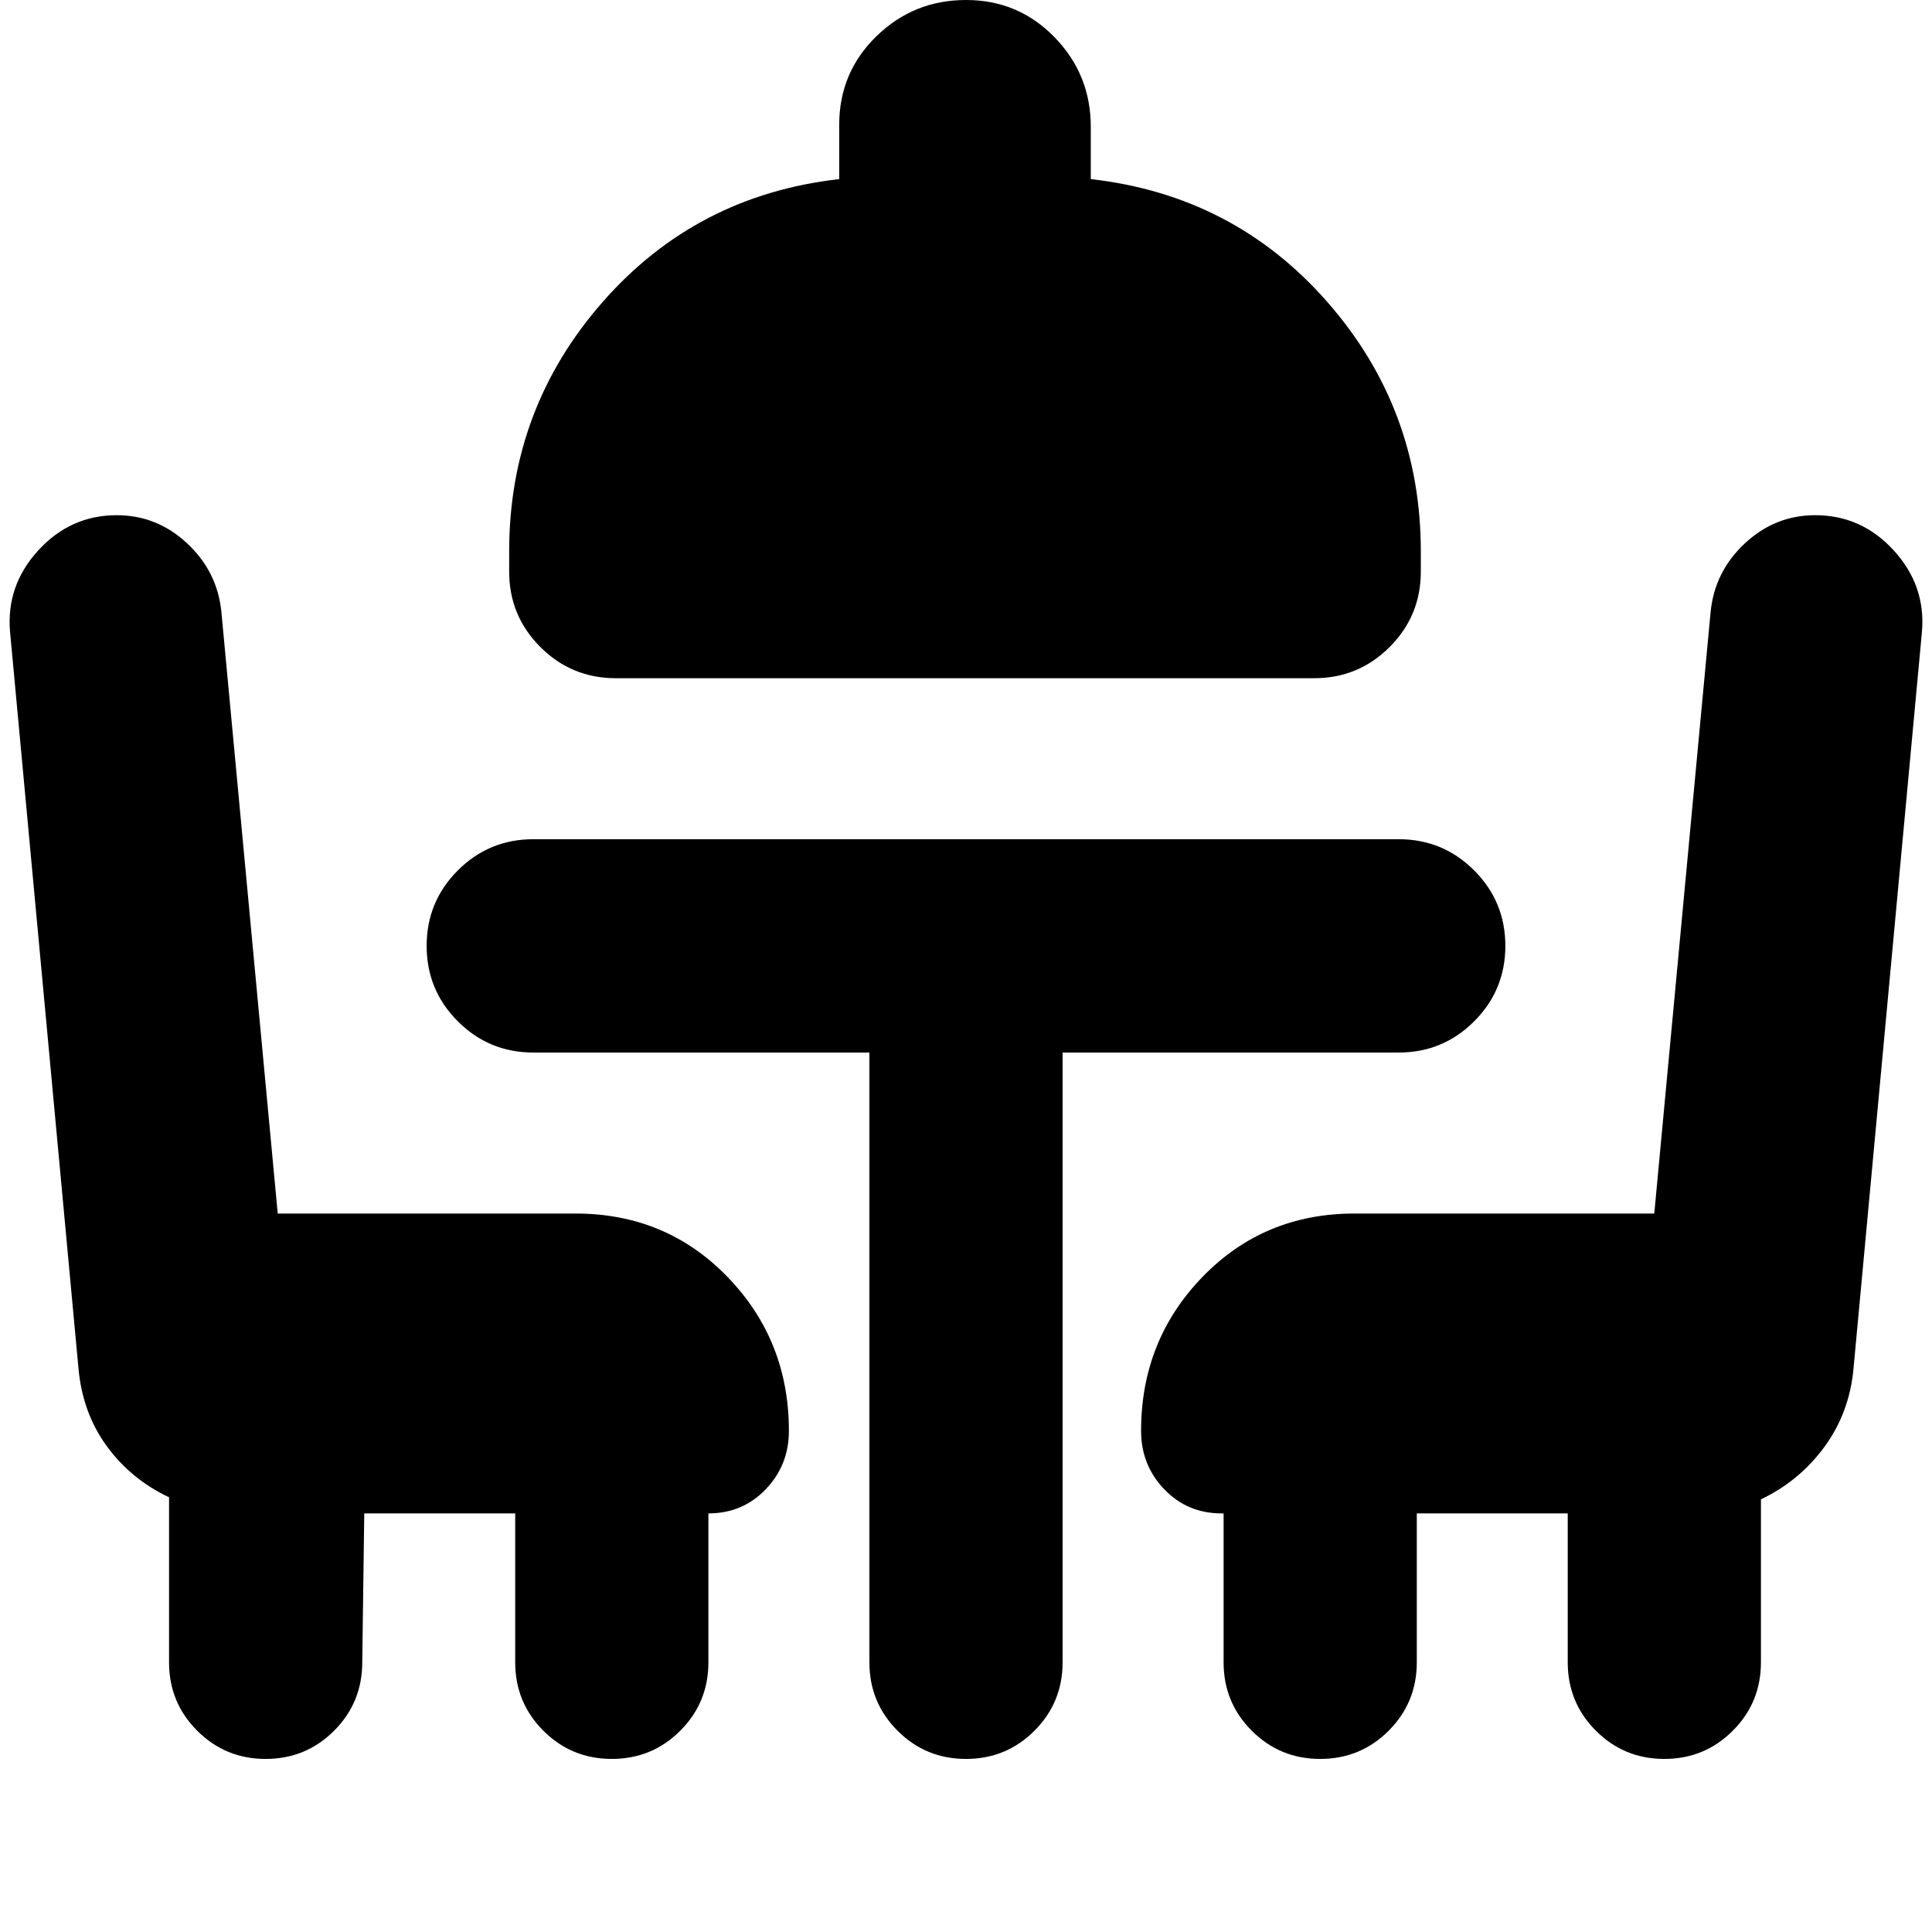 <svg xmlns="http://www.w3.org/2000/svg" height="24" viewBox="0 -960 960 960" width="24"><path d="M306-623q-22 0-37.5-15.5T253-676v-10q0-71 46.5-124T417-871v-27q0-26 18.5-44t44.5-18q26 0 44 18.5t18 44.5v26q71 8 117.5 61T706-686v10q0 22-15.5 37.5T653-623H306Zm126 186H265q-22 0-37.5-15.5T212-490q0-22 15.5-37.5T265-543h430q22 0 37.5 15.5T748-490q0 22-15.5 37.5T695-437H528v303q0 20-14 34t-34 14q-20 0-34-14t-14-34v-303ZM181-208l-1 74q0 20-14 34t-34 14q-20 0-34-14t-14-34v-82q-19-9-31-25.5T39-280L5-646q-2-23 14-40.5T58-704q20 0 35 14t17 34l28 299h148q45 0 75.5 31.5T392-249q0 17-11.5 29T352-208v74q0 20-14 34t-34 14q-20 0-34-14t-14-34v-74h-75ZM827-86q-20 0-34-14t-14-34v-74h-75v74q0 20-14 34t-34 14q-20 0-34-14t-14-34v-74h-1q-17 0-28.5-12T567-249q0-45 30.5-76.5T673-357h149l28-299q2-20 17-34t35-14q23 0 39 17.5t14 40.5l-34 366q-2 22-14.5 39T875-215v81q0 20-14 34t-34 14Z"/></svg>